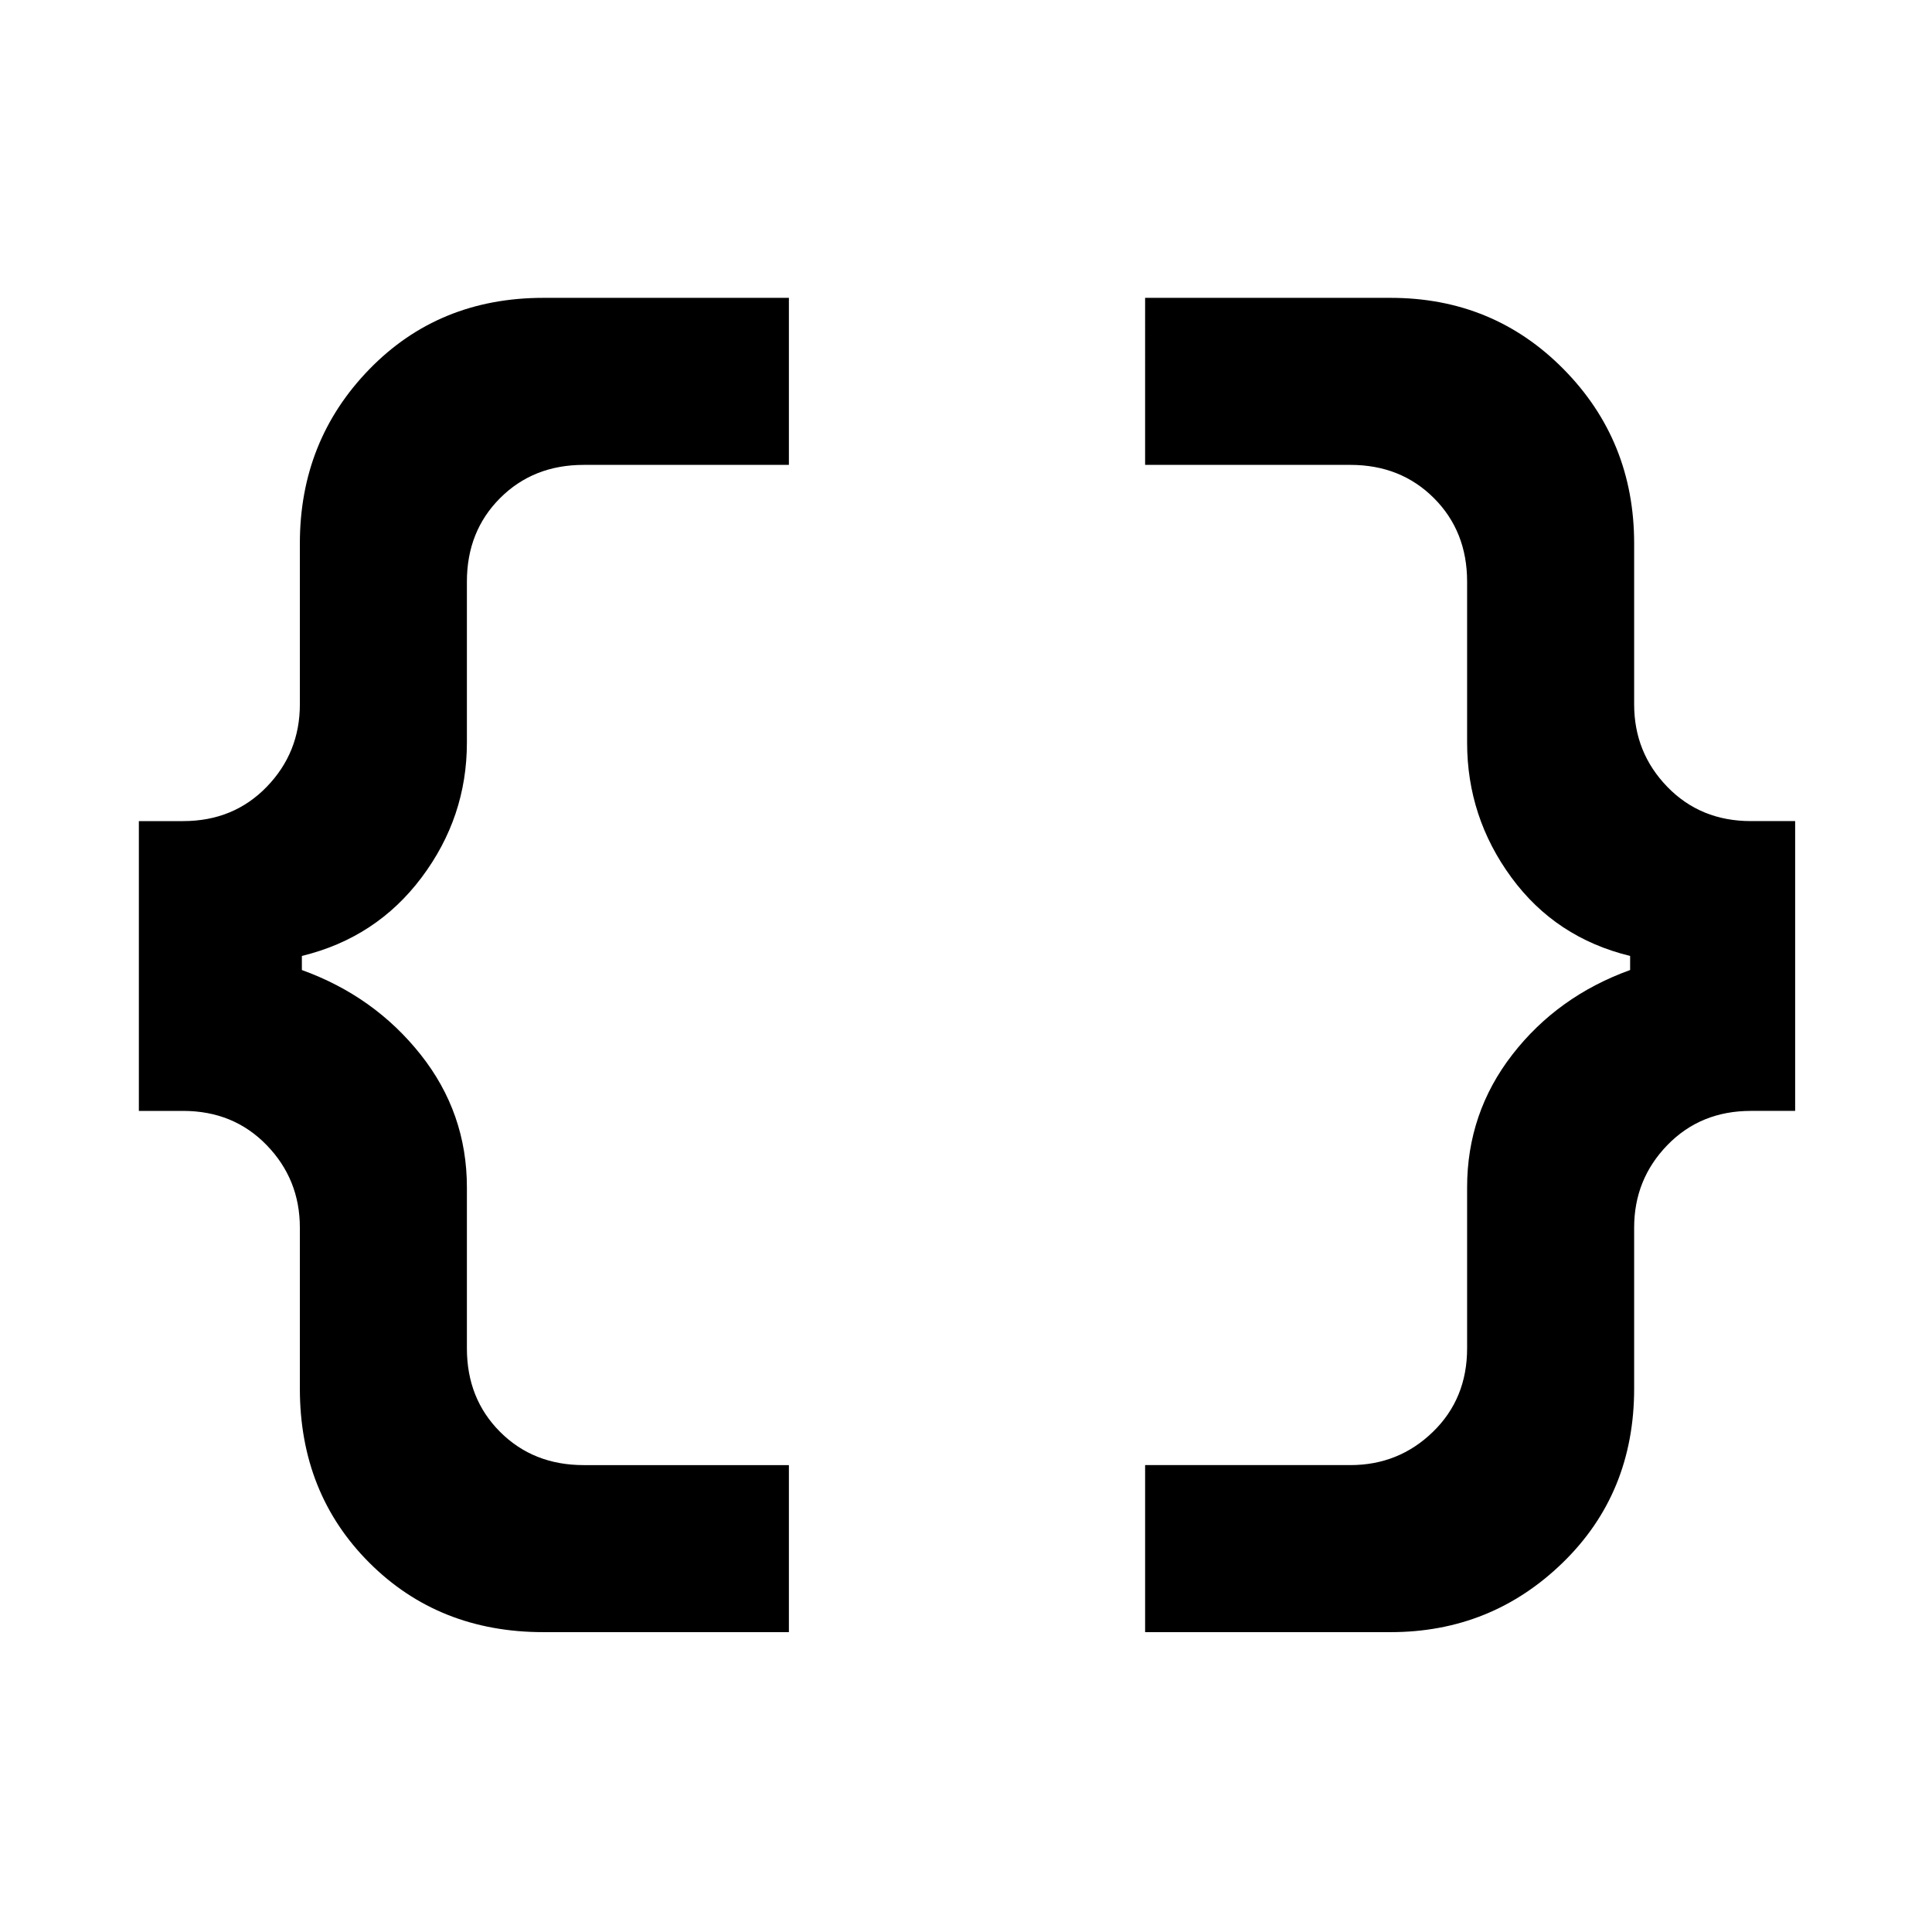 <svg xmlns="http://www.w3.org/2000/svg" height="48" width="48"><path d="M28.45 40.55V36.4h5.1q1.2 0 2.05-.825.85-.825.85-2.075v-4q0-1.85 1.125-3.3 1.125-1.45 2.925-2.1v-.35q-1.85-.45-2.95-1.95t-1.1-3.35v-4q0-1.25-.825-2.075-.825-.825-2.075-.825h-5.1V7.4h6.1q2.55 0 4.3 1.775T40.6 13.5v4q0 1.2.825 2.05.825.85 2.075.85h1.1v7.2h-1.1q-1.25 0-2.075.85-.825.85-.825 2.05v4q0 2.6-1.775 4.325T34.55 40.55Zm-14.95 0q-2.6 0-4.325-1.725T7.45 34.5v-4q0-1.2-.825-2.05-.825-.85-2.075-.85h-1.1v-7.2h1.1q1.25 0 2.075-.85.825-.85.825-2.05v-4q0-2.55 1.725-4.325Q10.9 7.4 13.5 7.4h6.1v4.15h-5.1q-1.25 0-2.075.825-.825.825-.825 2.075v4q0 1.85-1.125 3.35T7.5 23.75v.35q1.8.65 2.95 2.1 1.15 1.45 1.15 3.3v4q0 1.25.825 2.075.825.825 2.075.825h5.1v4.15Z"/></svg>